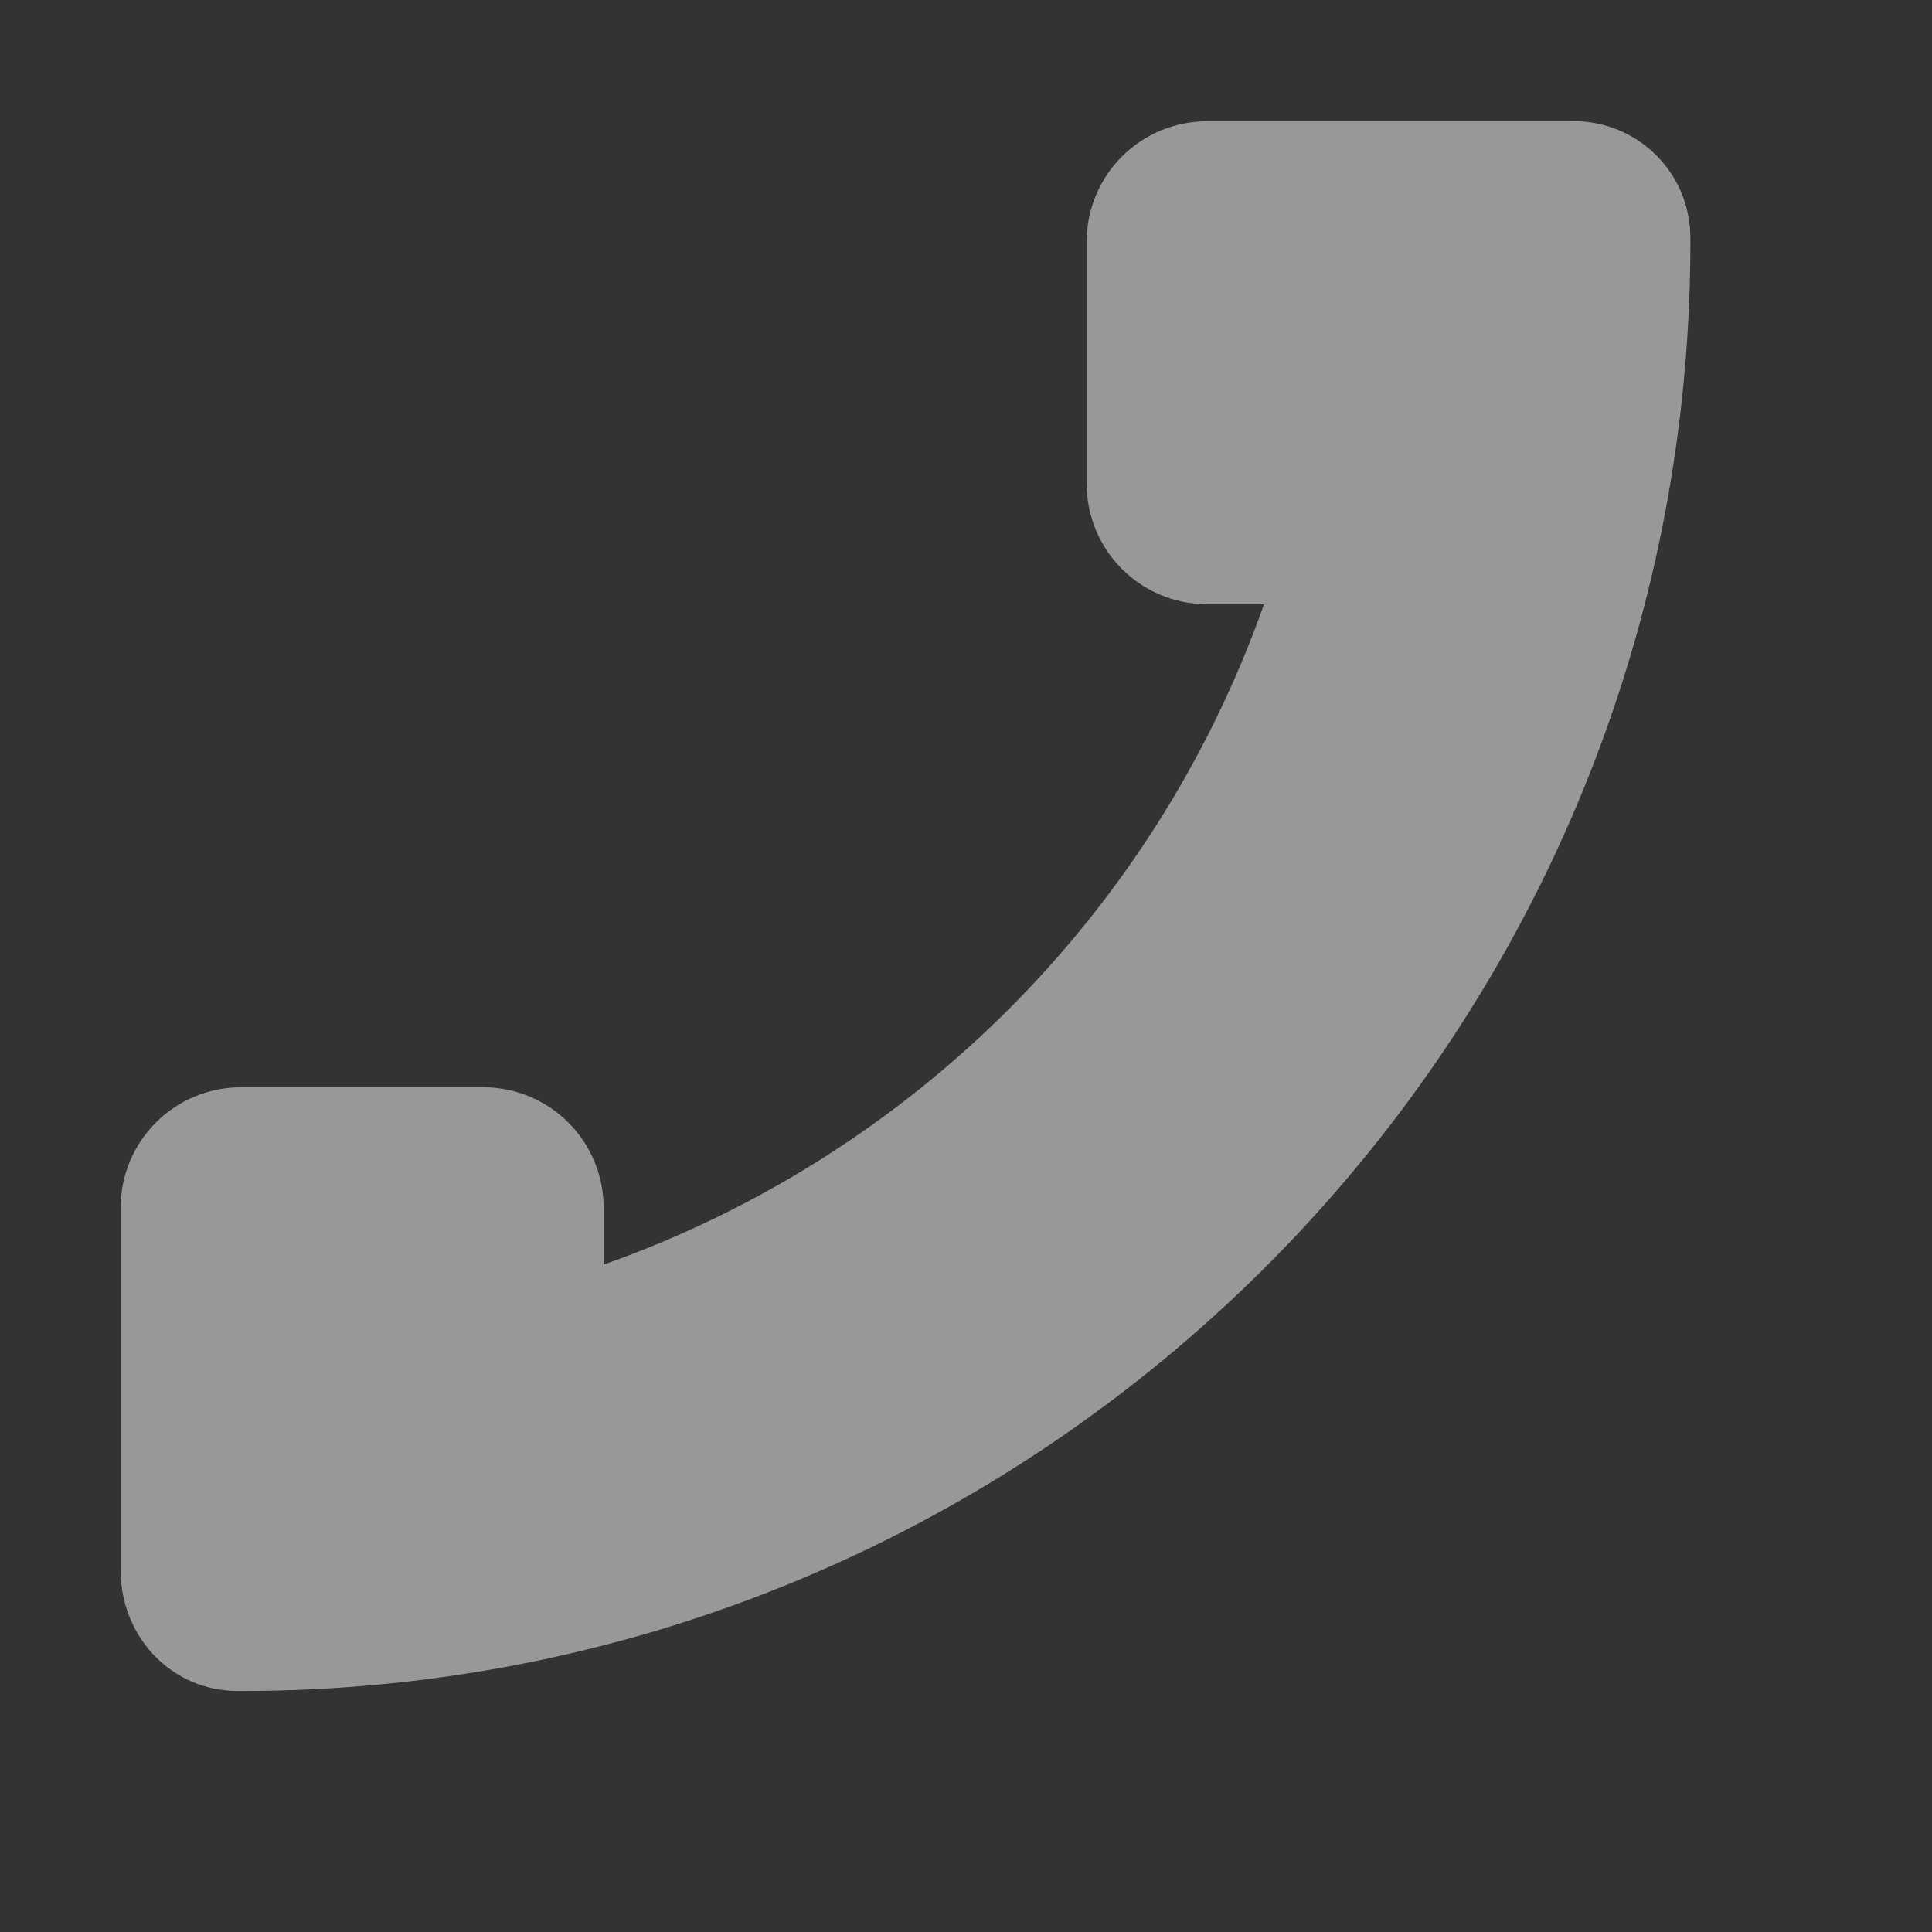 <svg enable-background="new" viewBox="0 0 16 16" xmlns="http://www.w3.org/2000/svg">
  <rect x="0" y="0" width="16" height="16" fill="#333333" stroke="none"/>
  <path d="m13.03 1.003c.534 0 .969.427.969.969v.063c-.017 6.613-5.383 11.969-12 11.969h-.031c-.545 0-.969-.446-.969-1v-1-2c0-.554.446-1 1-1h2c .554 0 1 .446 1 1v .469c2.557-.904 4.565-2.912 5.469-5.469h-.469c-.554 0-1-.446-1-1v-2c0-.554.446-1 1-1h1 1 .969.031.031" fill="#fefefe" opacity=".5"/>
</svg>
